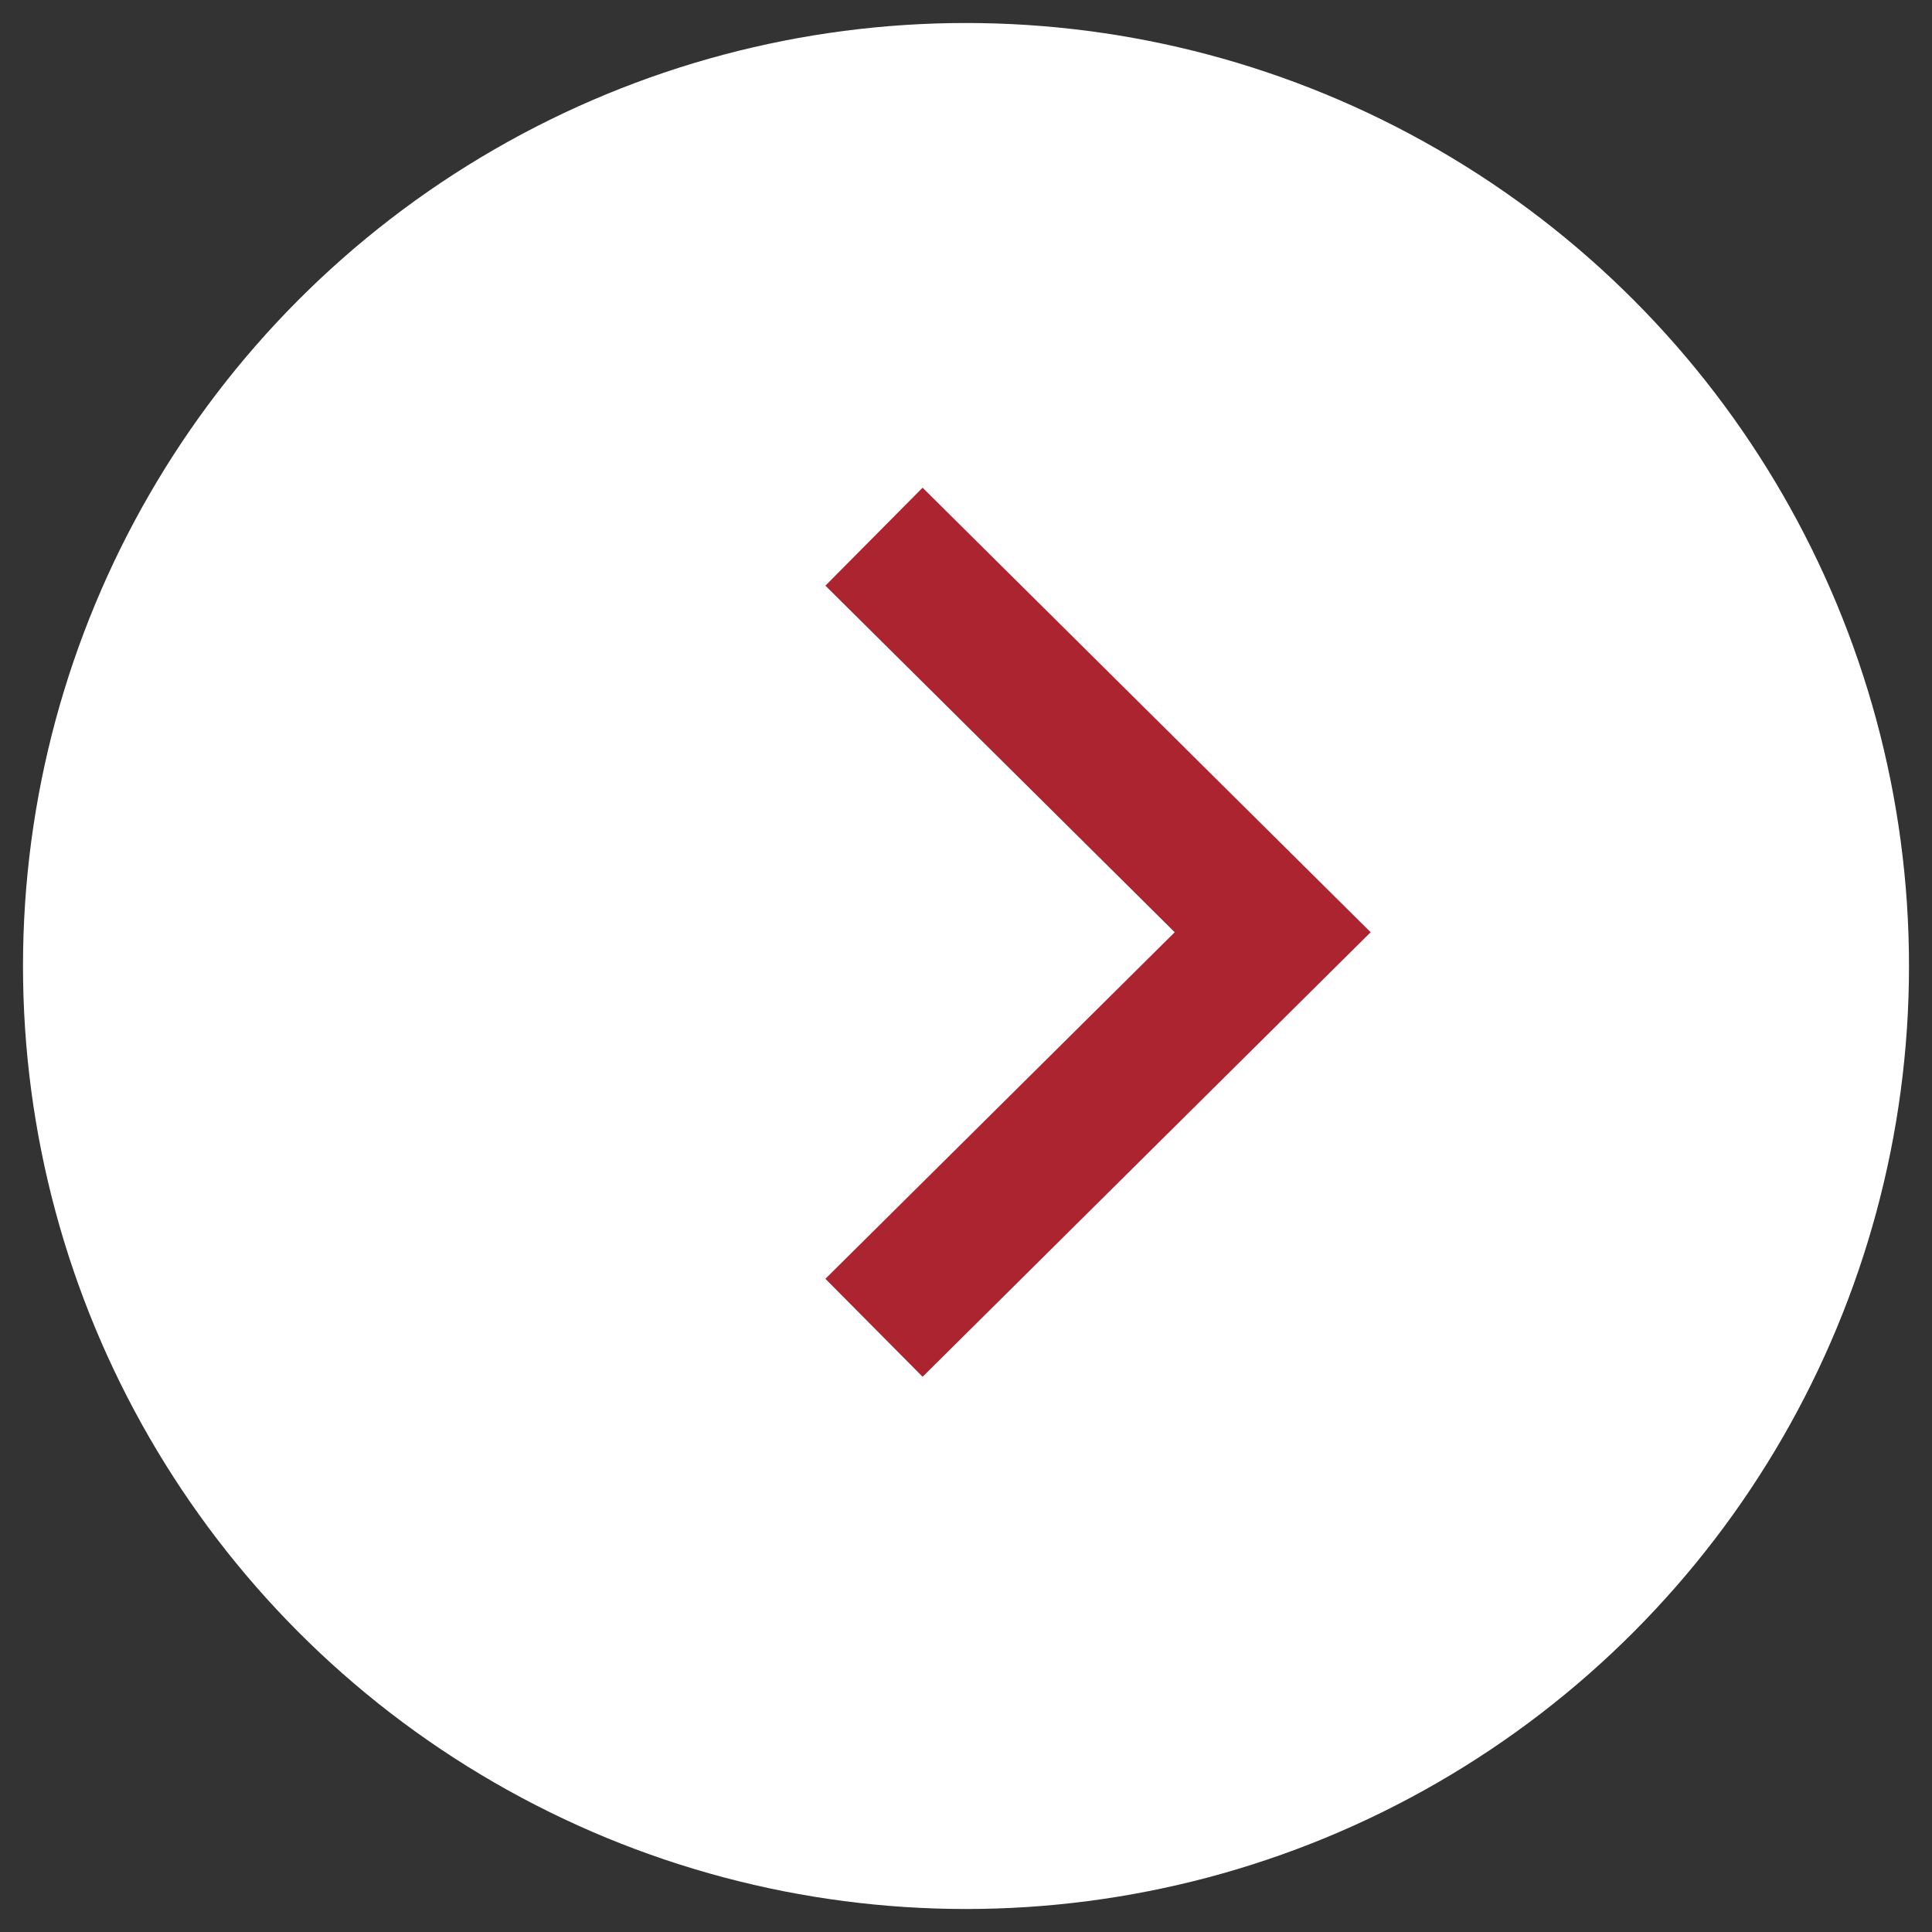 <?xml version="1.0" encoding="UTF-8" standalone="no"?>
<svg width="42px" height="42px" viewBox="0 0 42 42" version="1.1" xmlns="http://www.w3.org/2000/svg" xmlns:xlink="http://www.w3.org/1999/xlink">
    <rect x="0" y="0" width="42" height="42" fill="#333333" stroke="none"/>
    <!-- Generator: Sketch 42 (36781) - http://www.bohemiancoding.com/sketch -->
    <title>camp-slider-right-mobile</title>
    <desc>Created with Sketch.</desc>
    <defs></defs>
    <g id="Page-1" stroke="none" stroke-width="1" fill="none" fill-rule="evenodd">
        <g id="camp-slider-right-mobile" transform="translate(1, 1)">
            <g id="Page-1">
                <g id="camp-slider-right">
                    <g id="Page-1">
                        <g id="camp-slider-left" transform="translate(20, 20) rotate(180) translate(-20, -20) translate(-0, 0)">
                            <g id="Page-1">
                                <g id="Desktop-HD-Landingpage">
                                    <g id="Group-2-Copy" transform="translate(20, 20) rotate(180) translate(-20, -20) translate(-0, 0)">
                                        <g id="Oval-5">
                                            <circle id="Oval" stroke="#FFFFFF" fill="#FFFFFF" fill-rule="nonzero" cx="20" cy="20" r="20"></circle>
                                            <polyline id="Arrow-Next" stroke="#AB2430" stroke-width="3" transform="translate(22.333, 19.266) rotate(90) translate(-22.333, -19.266) " points="13.734 23.599 22.333 14.932 30.932 23.599"></polyline>
                                        </g>
                                    </g>
                                </g>
                            </g>
                        </g>
                    </g>
                </g>
            </g>
        </g>
    </g>
</svg>
